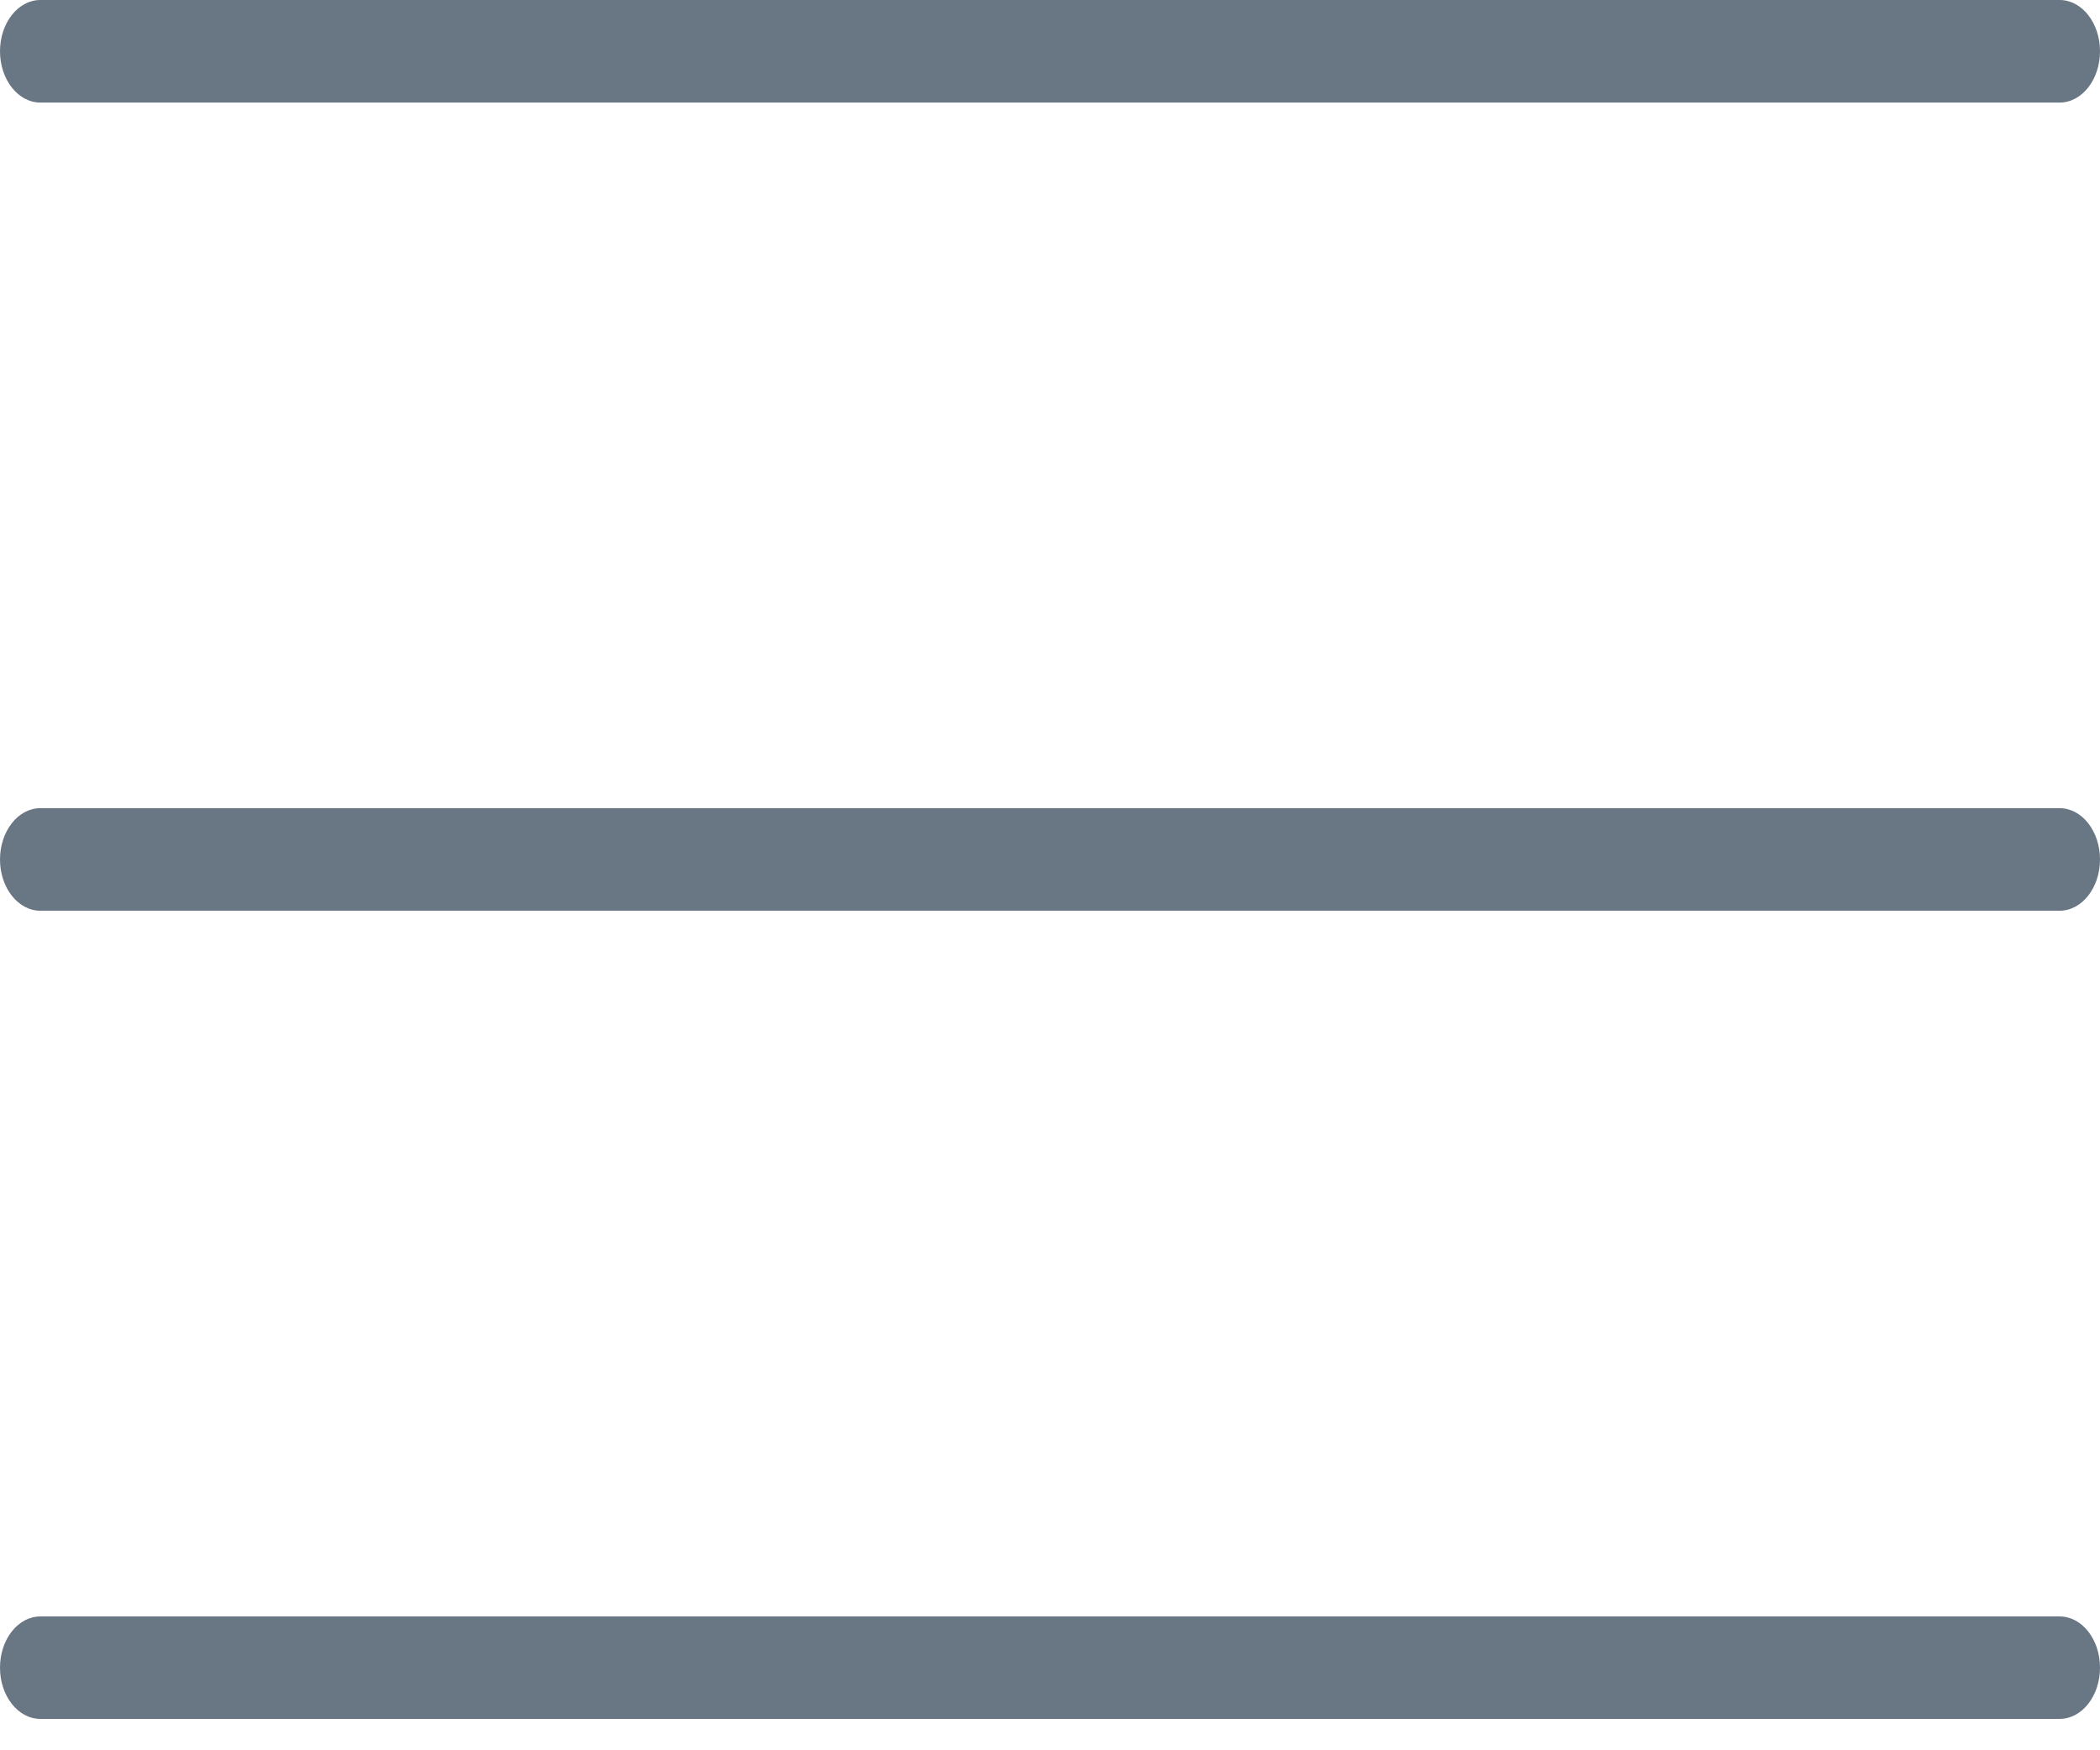 <?xml version="1.0" encoding="UTF-8" standalone="no"?>
<svg width="18px" height="15px" viewBox="0 0 18 15" version="1.1" xmlns="http://www.w3.org/2000/svg" xmlns:xlink="http://www.w3.org/1999/xlink">
    <defs></defs>
    <g id="Symbols" stroke="none" stroke-width="1" fill="none" fill-rule="evenodd">
        <g id="Navigation-Mobile" transform="translate(-16, -18)" fill-rule="nonzero" fill="#697684">
            <g id="header_mobile">
                <g id="icon---menu" transform="translate(16, 18)">
                    <path d="M0.346,0.879 L17.654,0.879 C17.845,0.879 18,0.682 18,0.439 C18,0.197 17.845,0 17.654,0 L0.346,0 C0.155,0 0,0.197 0,0.439 C0,0.682 0.155,0.879 0.346,0.879 L0.346,0.879 Z" id="Shape"></path>
                    <path d="M0.346,7.805 L17.654,7.805 C17.845,7.805 18,7.608 18,7.366 C18,7.123 17.845,6.926 17.654,6.926 L0.346,6.926 C0.155,6.926 0,7.123 0,7.366 C0,7.608 0.155,7.805 0.346,7.805 L0.346,7.805 Z" id="Shape"></path>
                    <path d="M0.346,14.731 L17.654,14.731 C17.845,14.731 18,14.535 18,14.292 C18,14.049 17.845,13.853 17.654,13.853 L0.346,13.853 C0.155,13.853 0,14.049 0,14.292 C0,14.535 0.155,14.731 0.346,14.731 L0.346,14.731 Z" id="Shape"></path>
                </g>
            </g>
        </g>
    </g>
</svg>
